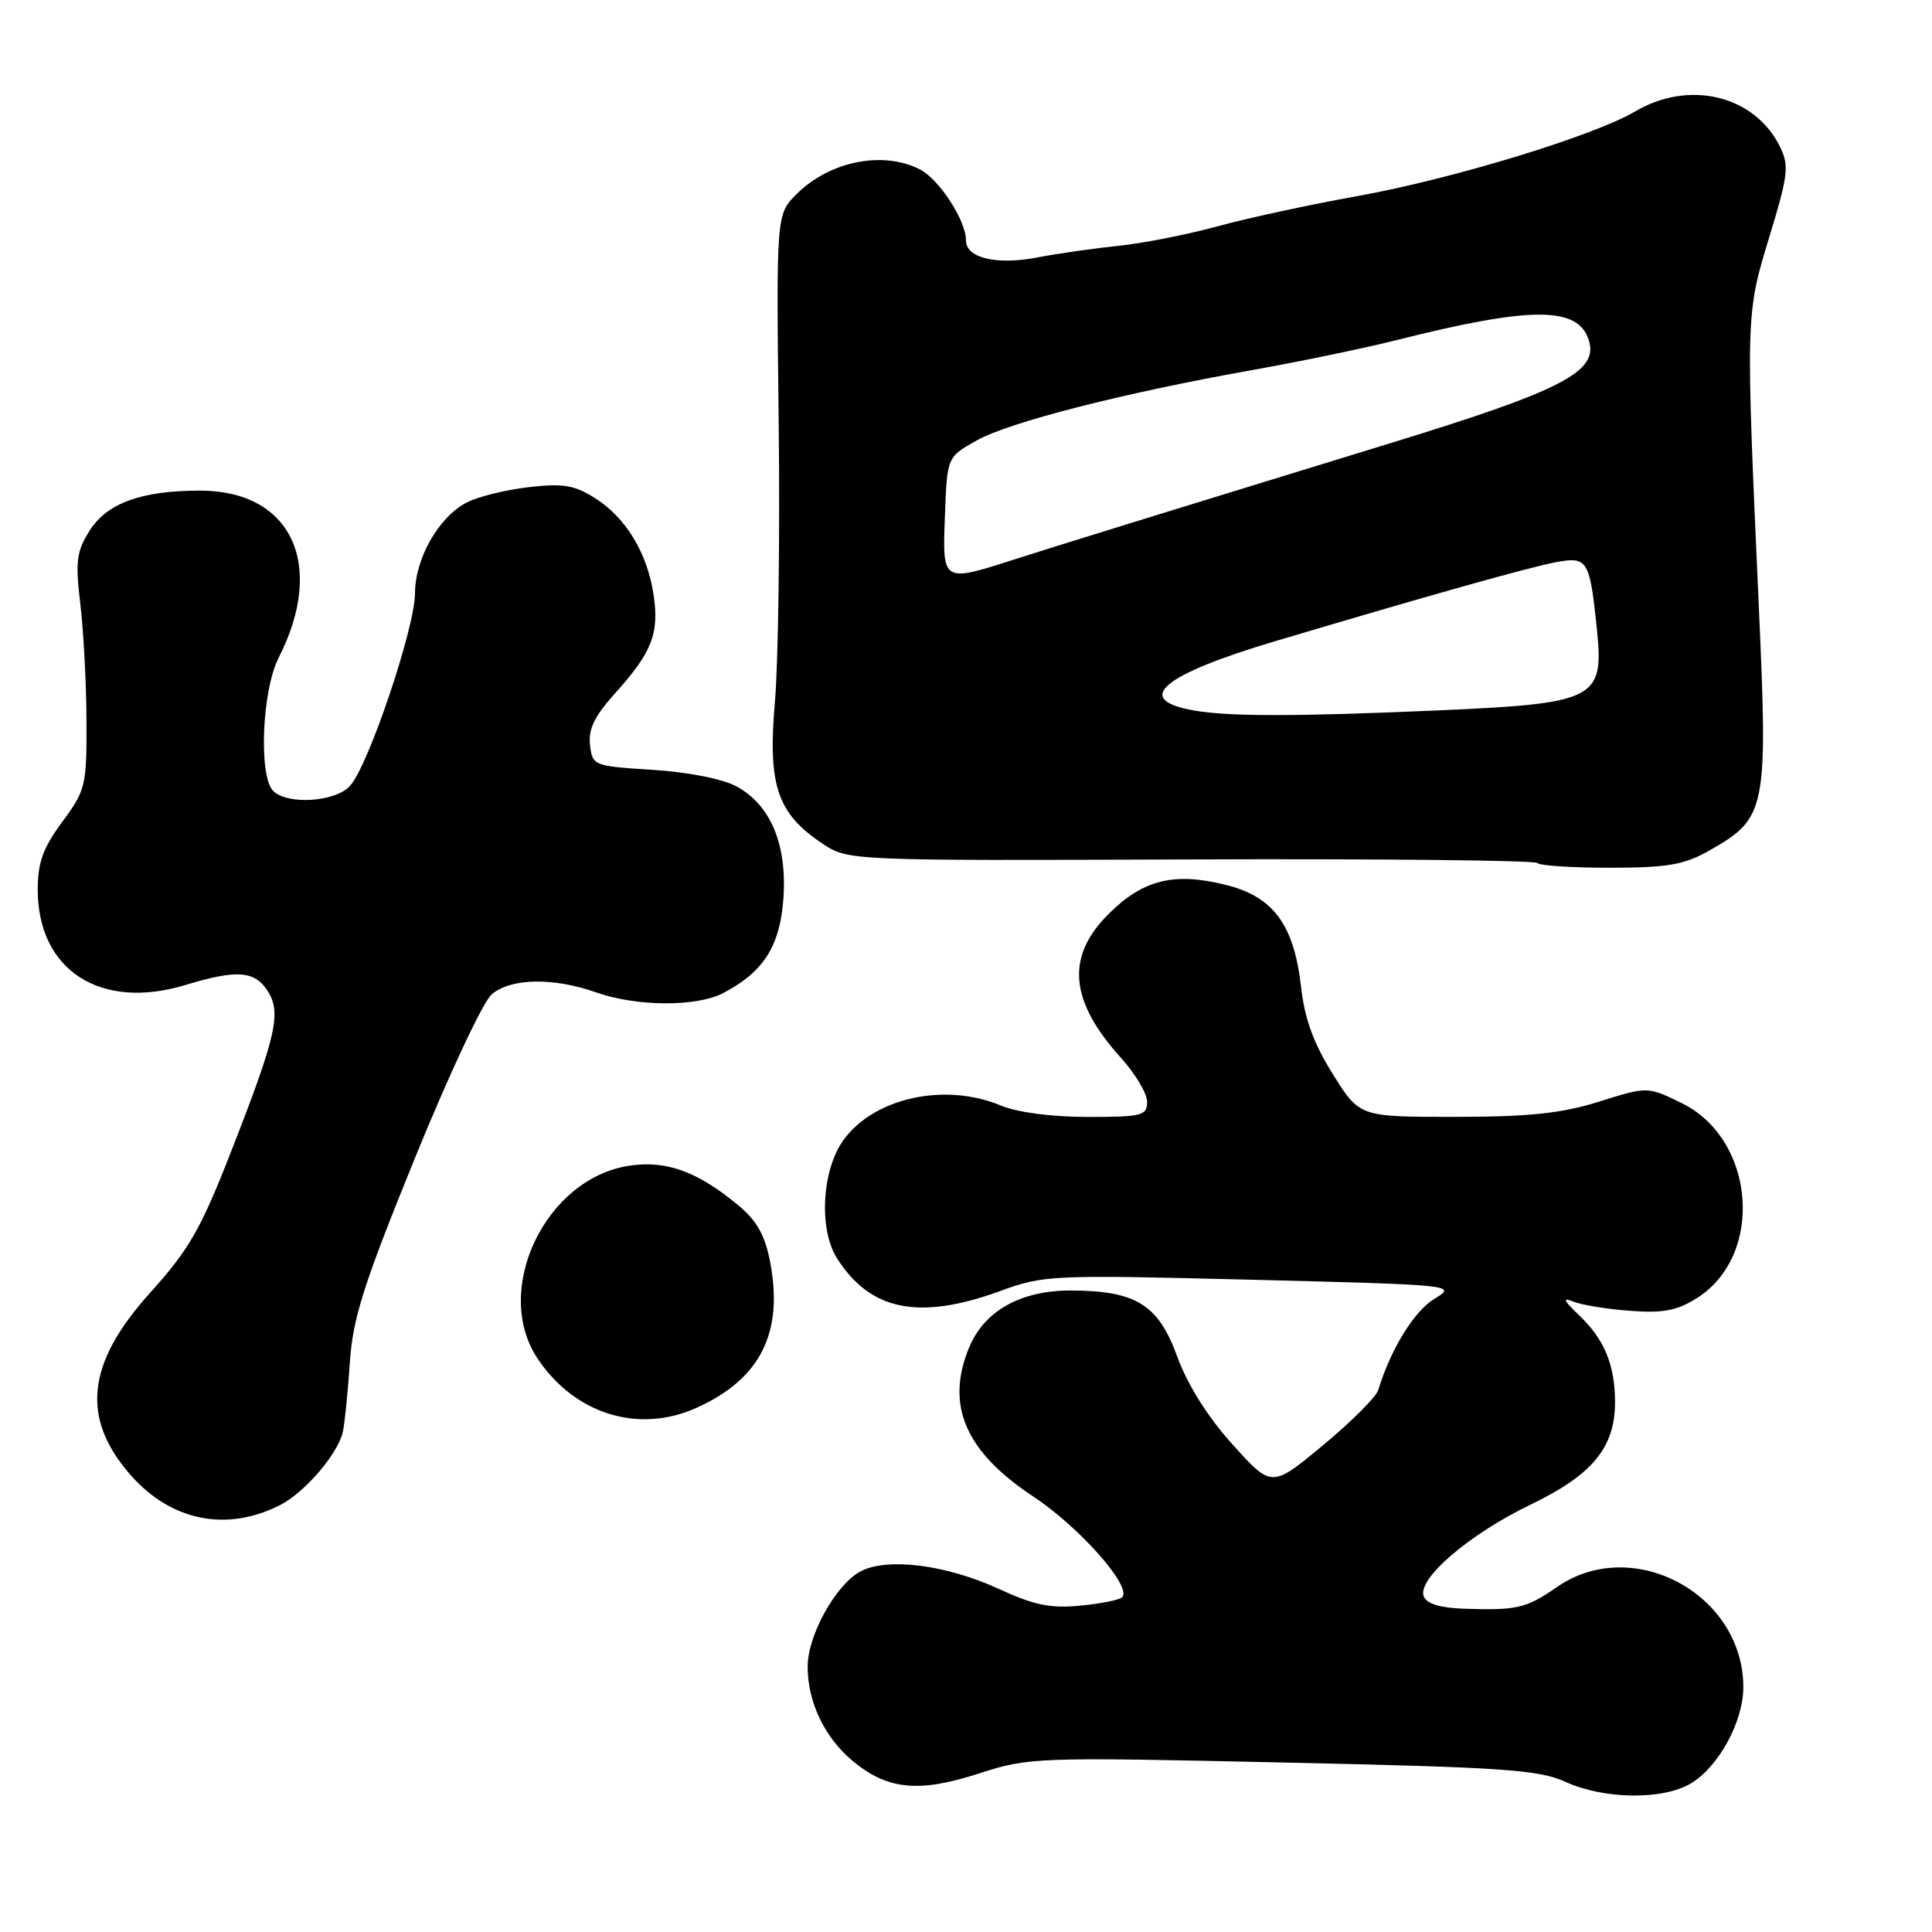 <?xml version="1.0" encoding="UTF-8" standalone="no"?>
<!DOCTYPE svg PUBLIC "-//W3C//DTD SVG 1.1//EN" "http://www.w3.org/Graphics/SVG/1.1/DTD/svg11.dtd" >
<svg xmlns="http://www.w3.org/2000/svg" xmlns:xlink="http://www.w3.org/1999/xlink" version="1.1" viewBox="0 0 256 256">
 <g >
 <path fill="currentColor"
d=" M 224.00 236.34 C 227.70 234.16 231.00 228.14 231.00 223.57 C 231.00 211.21 216.34 203.33 206.29 210.30 C 202.20 213.13 201.02 213.40 193.86 213.16 C 190.80 213.05 189.02 212.50 188.65 211.52 C 187.76 209.22 194.66 203.30 202.81 199.37 C 211.01 195.42 213.99 191.81 214.00 185.82 C 214.00 180.89 212.59 177.47 209.26 174.30 C 207.15 172.29 206.97 171.86 208.50 172.48 C 209.60 172.92 212.97 173.47 216.00 173.69 C 220.33 174.02 222.20 173.67 224.81 172.03 C 233.85 166.36 232.63 150.90 222.76 146.13 C 218.29 143.96 218.29 143.96 211.90 145.97 C 206.92 147.53 202.69 147.98 192.83 147.99 C 180.15 148.00 180.15 148.00 176.61 142.33 C 174.06 138.26 172.87 135.00 172.40 130.78 C 171.46 122.53 168.74 118.83 162.46 117.26 C 155.55 115.53 151.45 116.55 146.86 121.14 C 141.20 126.80 141.71 132.61 148.54 140.18 C 150.44 142.28 152.00 144.90 152.00 146.00 C 152.00 147.83 151.33 148.00 144.12 148.00 C 139.38 148.00 134.81 147.40 132.65 146.50 C 125.24 143.40 115.89 145.43 111.80 151.01 C 108.91 154.97 108.45 162.82 110.89 166.70 C 115.29 173.68 121.78 174.99 132.50 171.08 C 138.32 168.95 139.31 168.91 165.80 169.57 C 192.97 170.26 193.08 170.27 190.04 172.12 C 187.37 173.74 184.25 178.82 182.63 184.18 C 182.35 185.10 179.05 188.40 175.31 191.50 C 168.50 197.15 168.50 197.15 163.32 191.40 C 160.01 187.73 157.36 183.50 155.98 179.73 C 153.47 172.83 150.48 171.00 141.78 171.00 C 135.24 171.01 130.44 173.70 128.44 178.49 C 125.24 186.15 127.87 192.31 136.89 198.28 C 143.03 202.33 150.05 210.28 148.70 211.64 C 148.34 212.00 145.83 212.50 143.12 212.76 C 139.21 213.14 136.99 212.68 132.35 210.54 C 125.40 207.33 117.56 206.34 114.02 208.22 C 110.77 209.95 107.04 216.64 107.02 220.78 C 106.99 225.44 109.22 230.16 112.89 233.26 C 117.54 237.16 121.69 237.60 129.70 235.00 C 136.36 232.85 137.19 232.82 169.94 233.54 C 199.30 234.18 203.88 234.49 207.44 236.11 C 212.53 238.43 220.29 238.53 224.00 236.34 Z  M 37.13 199.42 C 40.43 197.73 44.86 192.54 45.44 189.67 C 45.69 188.48 46.10 184.35 46.36 180.50 C 46.75 174.66 48.17 170.19 54.96 153.50 C 59.43 142.50 64.02 132.71 65.16 131.75 C 67.70 129.60 73.31 129.49 79.00 131.50 C 84.35 133.39 92.27 133.43 95.80 131.60 C 101.16 128.81 103.34 125.40 103.80 119.12 C 104.32 111.95 102.13 106.67 97.62 104.22 C 95.77 103.21 91.23 102.31 86.50 102.01 C 78.62 101.51 78.50 101.46 78.18 98.70 C 77.94 96.62 78.79 94.87 81.47 91.90 C 86.39 86.45 87.37 83.95 86.60 78.79 C 85.76 73.23 82.90 68.53 78.76 65.95 C 76.07 64.27 74.54 64.02 70.00 64.56 C 66.98 64.91 63.31 65.82 61.85 66.58 C 58.13 68.50 55.00 74.00 54.99 78.62 C 54.98 83.19 48.83 101.43 46.38 104.13 C 44.45 106.27 38.09 106.69 36.20 104.80 C 34.25 102.85 34.71 91.49 36.92 87.16 C 43.22 74.81 38.61 65.00 26.50 65.01 C 18.74 65.01 14.19 66.66 11.88 70.31 C 10.14 73.07 9.97 74.38 10.64 80.00 C 11.07 83.58 11.44 90.55 11.46 95.50 C 11.50 104.11 11.36 104.69 8.25 108.90 C 5.69 112.37 5.00 114.28 5.00 117.90 C 5.01 128.57 13.32 133.93 24.56 130.52 C 31.34 128.46 33.71 128.62 35.43 131.25 C 37.33 134.15 36.64 137.21 30.60 152.64 C 26.60 162.88 25.04 165.59 19.90 171.29 C 11.47 180.63 10.68 187.87 17.27 195.41 C 22.64 201.55 30.02 203.04 37.13 199.42 Z  M 92.28 186.55 C 100.72 182.75 103.81 176.68 102.07 167.34 C 101.39 163.73 100.34 161.81 97.91 159.78 C 92.47 155.24 88.32 153.72 83.40 154.46 C 72.21 156.14 65.17 171.02 71.27 180.08 C 76.21 187.40 84.63 190.00 92.28 186.55 Z  M 226.44 112.73 C 234.07 108.42 234.27 107.42 233.05 80.31 C 231.31 41.71 231.31 41.65 234.45 31.38 C 236.94 23.22 237.09 21.96 235.87 19.47 C 232.52 12.64 223.86 10.52 216.66 14.77 C 211.17 18.01 192.44 23.72 179.88 25.98 C 173.62 27.10 165.25 28.91 161.29 30.00 C 157.32 31.08 151.47 32.24 148.29 32.56 C 145.10 32.89 140.16 33.59 137.30 34.14 C 131.99 35.14 128.00 34.17 128.00 31.87 C 128.00 29.23 124.47 23.78 121.91 22.46 C 117.03 19.93 109.93 21.35 105.55 25.72 C 102.86 28.41 102.86 28.41 103.18 55.96 C 103.36 71.11 103.13 87.78 102.68 93.00 C 101.72 104.02 102.97 107.77 108.93 111.75 C 112.37 114.05 112.37 114.05 157.70 113.88 C 182.64 113.78 203.33 114.00 203.69 114.35 C 204.04 114.71 208.42 114.99 213.42 114.98 C 220.95 114.97 223.17 114.59 226.44 112.73 Z  M 158.08 94.12 C 150.10 92.68 153.99 89.41 169.04 84.94 C 189.28 78.91 202.59 75.17 206.14 74.50 C 210.38 73.71 210.65 74.15 211.60 83.41 C 212.55 92.66 211.48 93.21 190.60 94.13 C 171.55 94.96 162.75 94.96 158.08 94.12 Z  M 125.21 68.28 C 125.50 60.56 125.50 60.56 129.40 58.37 C 133.77 55.93 148.70 52.11 165.95 49.03 C 172.24 47.91 180.79 46.14 184.95 45.09 C 202.88 40.57 209.09 40.56 210.52 45.06 C 211.84 49.22 207.12 51.69 184.50 58.64 C 152.91 68.34 139.72 72.42 134.50 74.10 C 124.80 77.21 124.87 77.25 125.21 68.28 Z "/>
</g>
</svg>